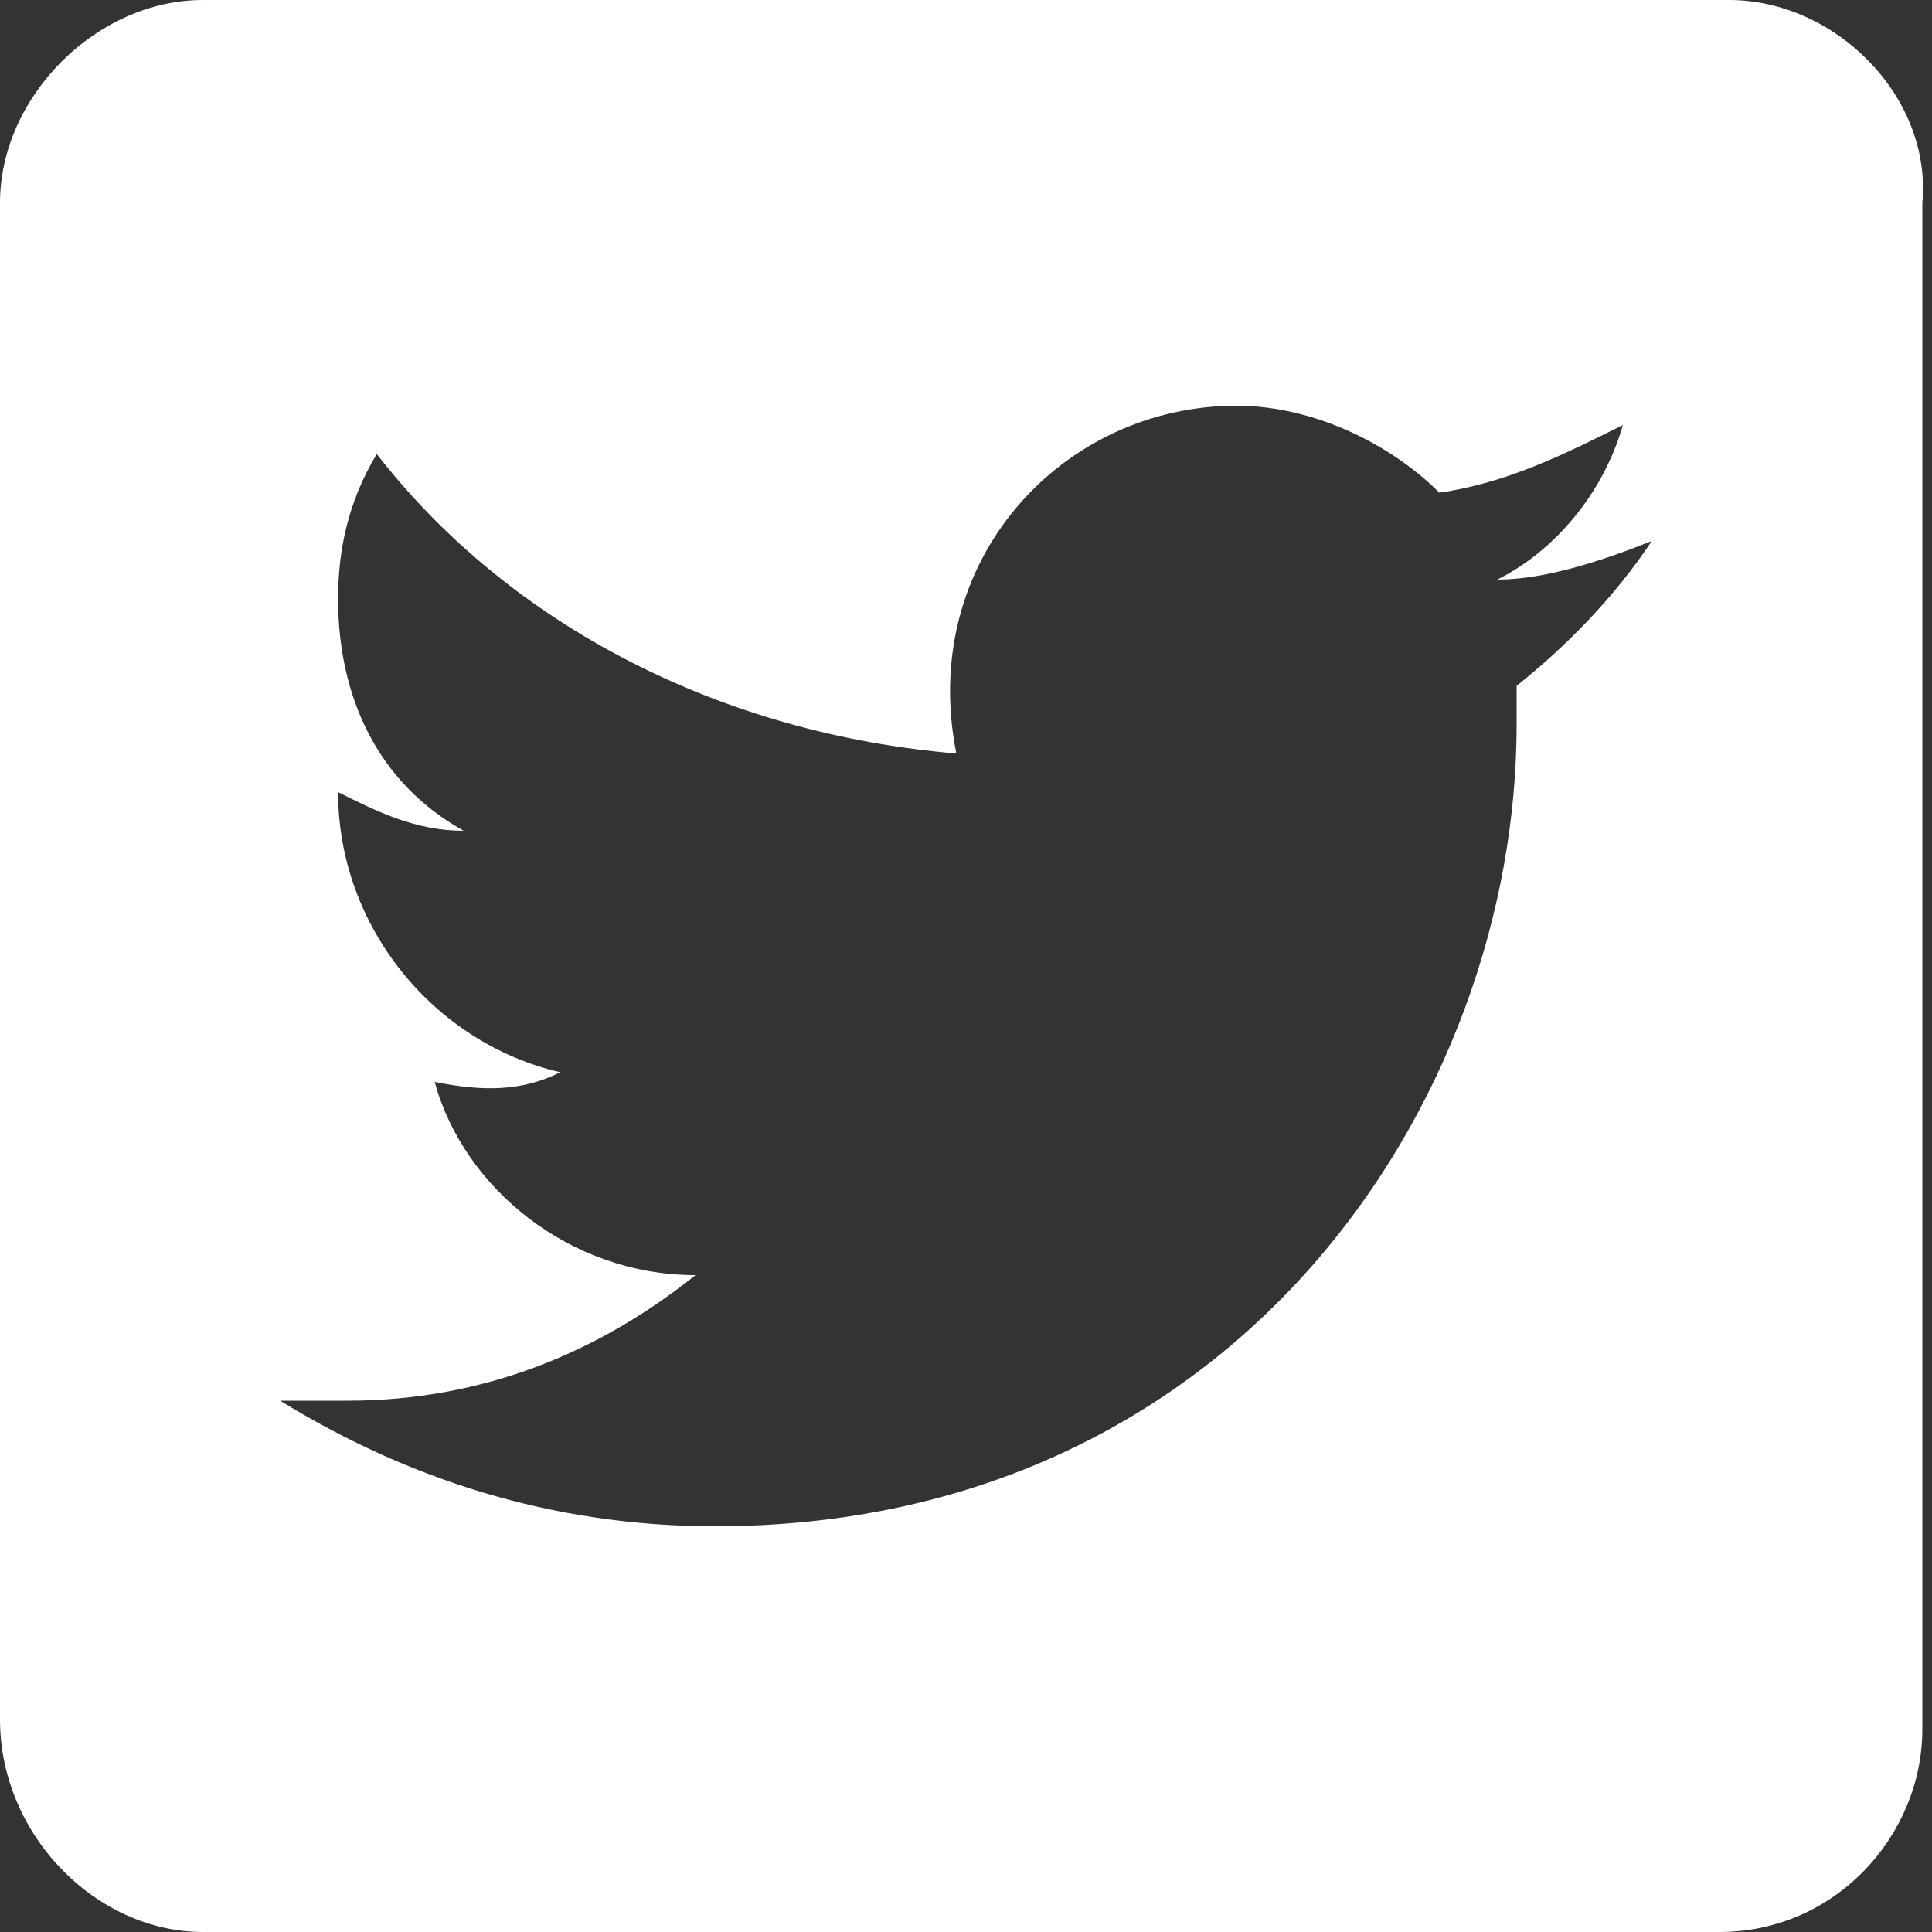 <?xml version="1.0" encoding="utf-8"?>
<!-- Generator: Adobe Illustrator 21.0.0, SVG Export Plug-In . SVG Version: 6.00 Build 0)  -->
<svg version="1.1" id="Layer_1" focusable="false" xmlns="http://www.w3.org/2000/svg" xmlns:xlink="http://www.w3.org/1999/xlink"
	 x="0px" y="0px" viewBox="0 0 20 20" style="enable-background:new 0 0 20 20;" xml:space="preserve">
<rect x="0" y="0" width="20" height="20" fill="#333333" stroke="none"/>
<style type="text/css">
	.st0{fill:#fff;}
</style>
<path class="st0" d="M17.9,0H2.1C1,0,0,1,0,2.1v15.7C0,19,1,20,2.1,20h15.7c1.2,0,2.1-1,2.1-2.1V2.1C20,1,19,0,17.9,0z M15.7,7.1
	c0,0.1,0,0.3,0,0.4c0,3.9-2.9,8.3-8.3,8.3c-1.7,0-3.2-0.5-4.5-1.3c0.2,0,0.5,0,0.7,0c1.4,0,2.6-0.5,3.6-1.3c-1.3,0-2.4-0.9-2.7-2
	c0.5,0.1,0.9,0.1,1.3-0.1c-1.3-0.3-2.3-1.5-2.3-2.9v0c0.4,0.2,0.8,0.4,1.3,0.4C3.9,8.1,3.5,7.2,3.5,6.2c0-0.5,0.1-1,0.4-1.5
	c1.4,1.8,3.6,2.9,6,3.1c-0.4-2,1.1-3.6,2.9-3.6c0.8,0,1.6,0.4,2.1,0.9c0.7-0.1,1.3-0.4,1.9-0.7c-0.2,0.7-0.7,1.3-1.3,1.6
	C16,6,16.6,5.8,17.1,5.6C16.7,6.2,16.2,6.7,15.7,7.1z"/>
</svg>
